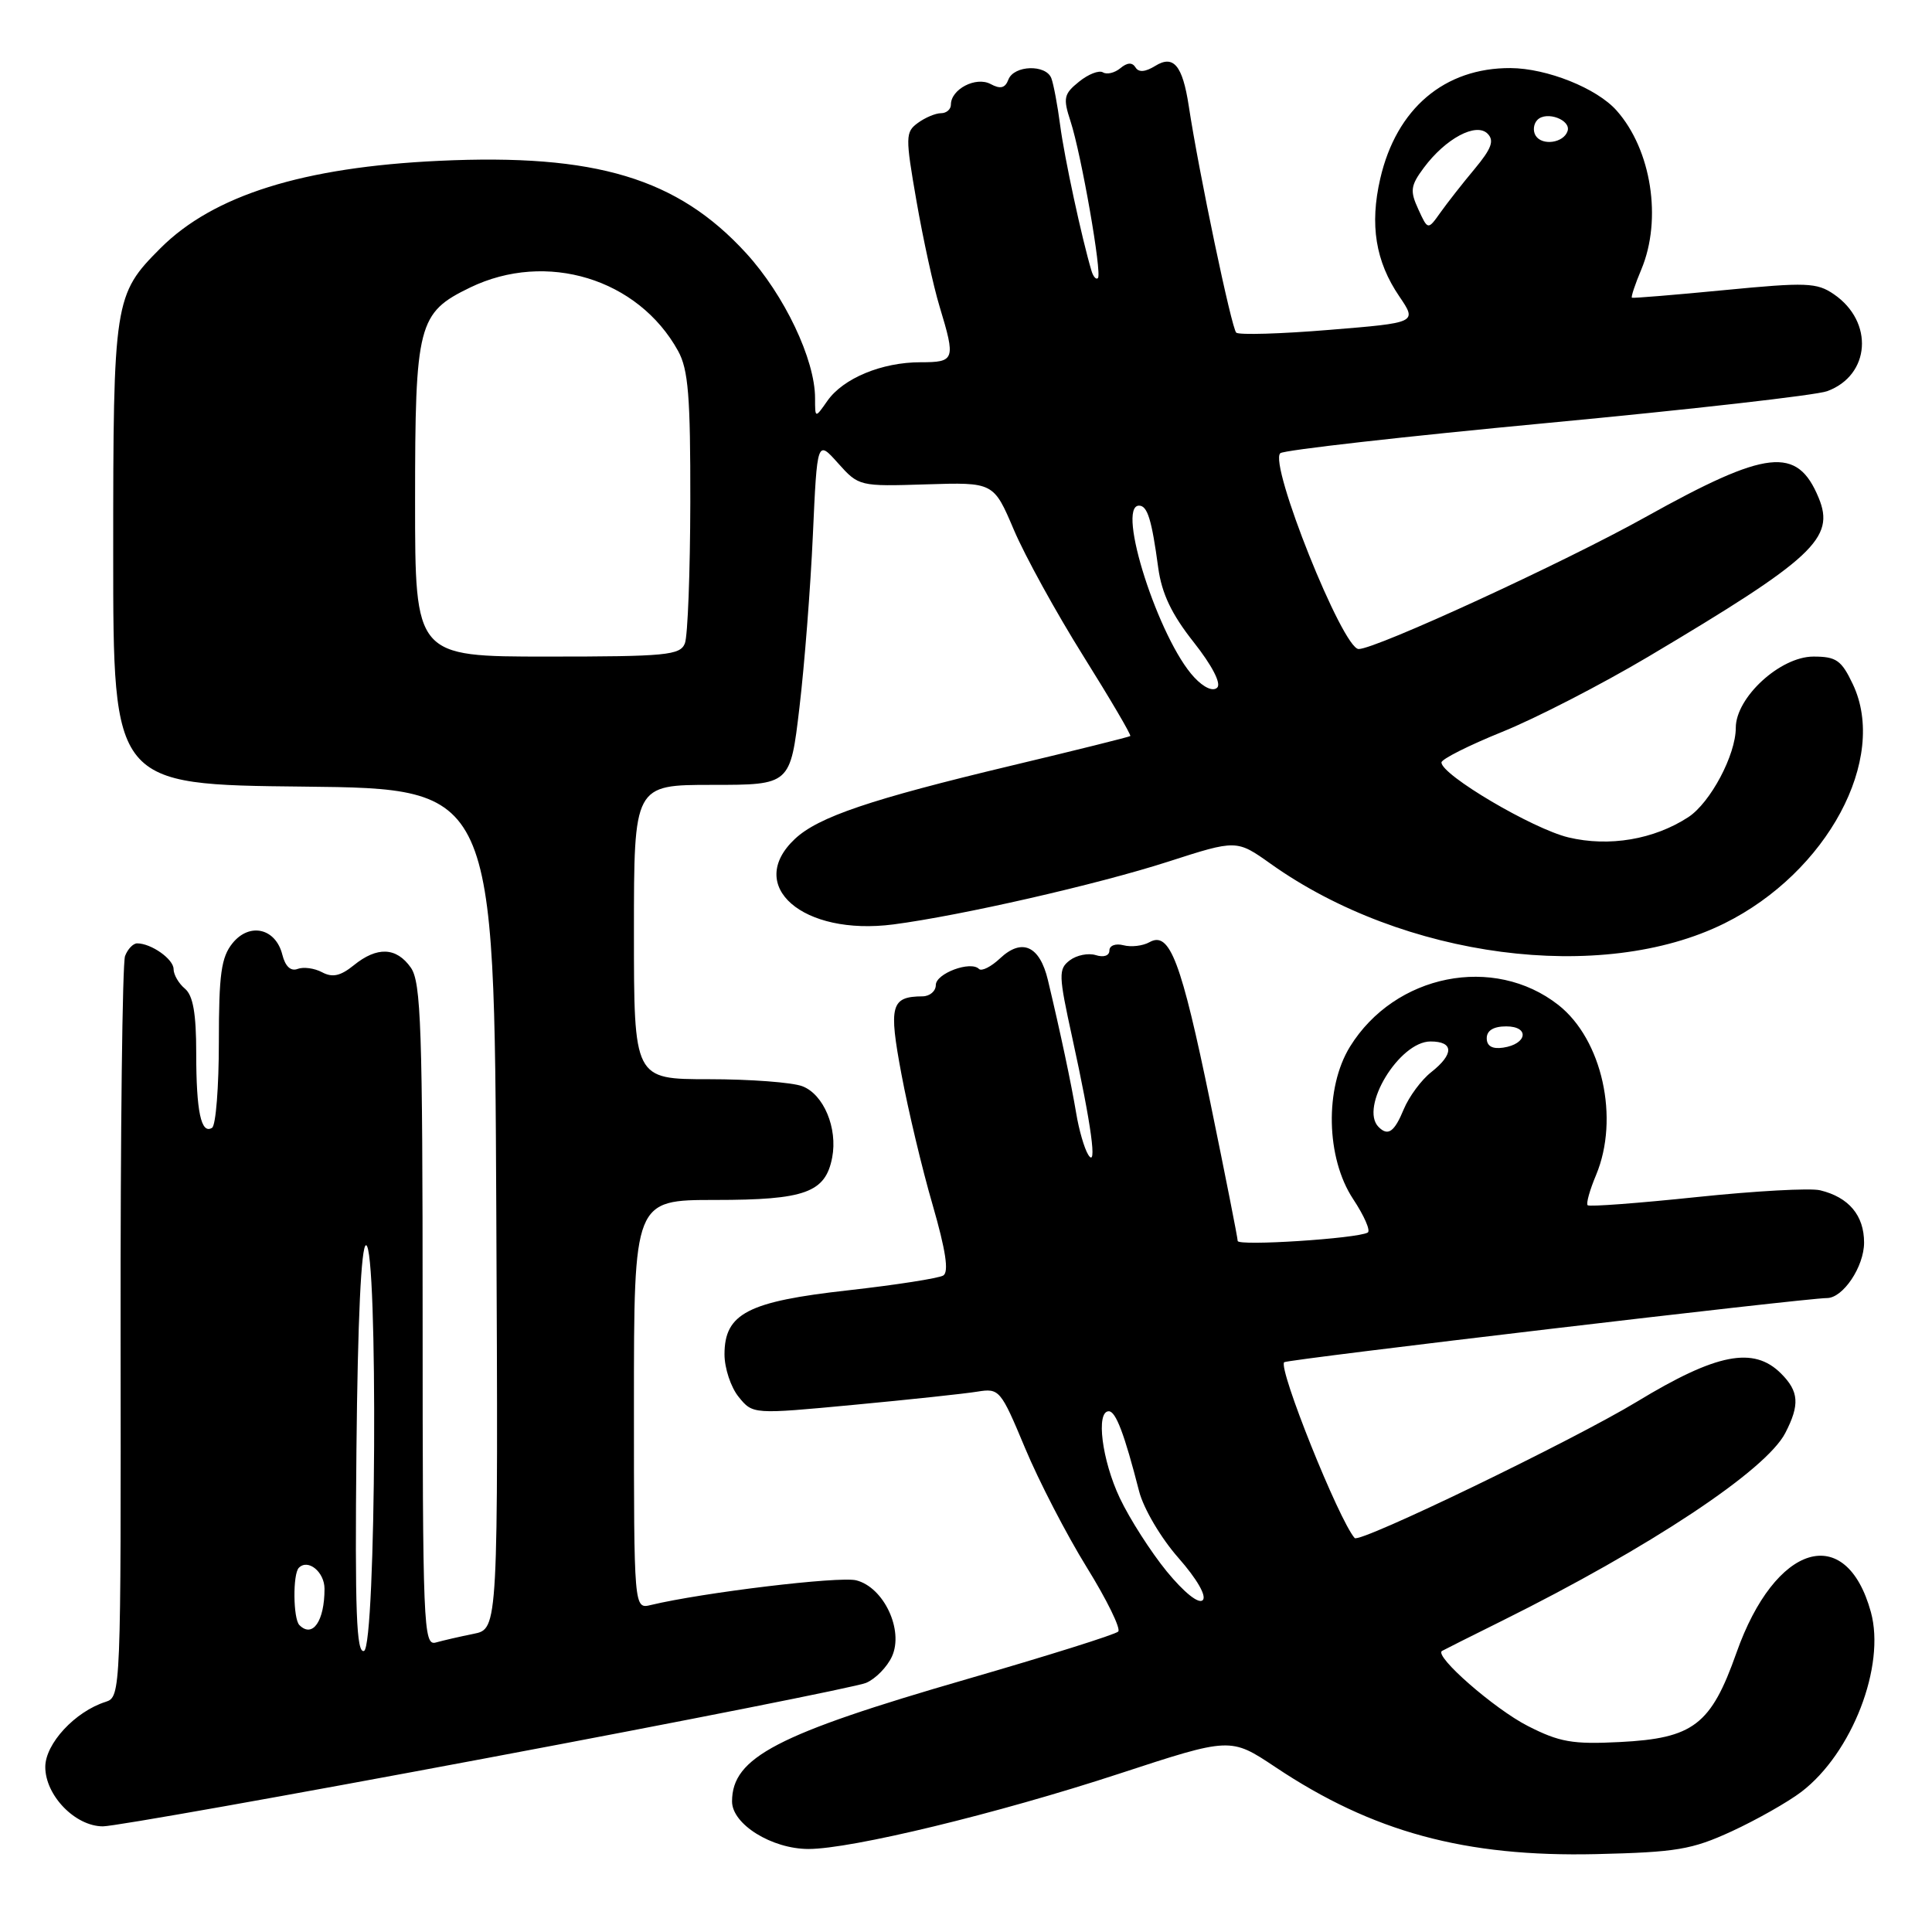 <?xml version="1.0" encoding="UTF-8" standalone="no"?>
<!DOCTYPE svg PUBLIC "-//W3C//DTD SVG 1.1//EN" "http://www.w3.org/Graphics/SVG/1.1/DTD/svg11.dtd" >
<svg xmlns="http://www.w3.org/2000/svg" xmlns:xlink="http://www.w3.org/1999/xlink" version="1.1" viewBox="0 0 256 256">
 <g >
 <path fill="currentColor"
d=" M 229.46 242.66 C 232.73 241.15 236.89 238.80 238.69 237.43 C 245.41 232.30 249.87 220.75 247.90 213.60 C 244.60 201.65 235.21 204.50 230.09 219.00 C 226.71 228.56 224.39 230.34 214.62 230.83 C 208.37 231.15 206.63 230.84 202.42 228.69 C 198.00 226.43 189.99 219.43 191.07 218.76 C 191.31 218.62 194.88 216.82 199.00 214.78 C 218.56 205.07 234.00 194.84 236.56 189.88 C 238.50 186.13 238.37 184.37 236.00 182.00 C 232.37 178.37 227.46 179.32 216.92 185.72 C 208.44 190.86 180.15 204.53 179.50 203.80 C 177.38 201.37 169.34 181.33 170.16 180.50 C 170.54 180.13 239.28 172.00 242.08 172.00 C 244.21 172.00 247.00 167.84 247.00 164.65 C 247.00 161.05 244.98 158.64 241.18 157.72 C 239.90 157.40 232.54 157.81 224.81 158.62 C 217.08 159.43 210.59 159.92 210.37 159.70 C 210.15 159.48 210.65 157.68 211.49 155.69 C 214.62 148.19 212.30 137.74 206.50 133.17 C 197.94 126.45 184.83 129.07 178.88 138.69 C 175.51 144.15 175.70 153.43 179.29 158.87 C 180.76 161.09 181.64 163.09 181.23 163.32 C 179.84 164.12 164.00 165.14 164.00 164.43 C 164.00 164.04 162.37 155.79 160.38 146.11 C 156.51 127.33 155.00 123.34 152.32 124.84 C 151.44 125.34 149.88 125.52 148.86 125.25 C 147.82 124.98 147.00 125.29 147.00 125.95 C 147.00 126.64 146.24 126.89 145.20 126.56 C 144.21 126.25 142.66 126.56 141.75 127.25 C 140.23 128.41 140.26 129.18 142.08 137.50 C 144.63 149.14 145.42 154.98 144.19 153.00 C 143.68 152.18 142.96 149.70 142.60 147.50 C 141.94 143.56 140.55 136.98 138.85 129.85 C 137.77 125.33 135.42 124.26 132.52 126.98 C 131.33 128.10 130.07 128.74 129.72 128.39 C 128.61 127.27 124.00 128.99 124.00 130.52 C 124.00 131.33 123.21 132.01 122.25 132.02 C 118.04 132.05 117.73 133.21 119.45 142.36 C 120.34 147.11 122.19 154.90 123.58 159.66 C 125.32 165.69 125.75 168.54 124.99 169.01 C 124.38 169.38 118.73 170.26 112.42 170.97 C 99.09 172.45 96.00 174.05 96.00 179.46 C 96.00 181.29 96.84 183.82 97.87 185.09 C 99.75 187.41 99.75 187.41 113.12 186.15 C 120.48 185.46 127.85 184.67 129.50 184.40 C 132.42 183.93 132.59 184.13 135.82 191.86 C 137.64 196.23 141.32 203.34 143.99 207.66 C 146.66 211.97 148.54 215.81 148.17 216.19 C 147.80 216.58 138.77 219.41 128.10 222.50 C 102.94 229.78 97.00 232.87 97.00 238.70 C 97.00 241.72 102.26 244.99 107.12 245.00 C 112.81 245.00 132.14 240.32 148.28 235.03 C 163.05 230.19 163.05 230.19 168.98 234.14 C 181.86 242.75 194.14 246.08 211.50 245.68 C 222.13 245.43 224.18 245.09 229.46 242.66 Z  M 64.43 232.97 C 90.87 228.01 113.52 223.51 114.76 222.99 C 116.01 222.46 117.55 220.89 118.19 219.49 C 119.78 216.00 117.11 210.32 113.45 209.40 C 111.22 208.84 93.13 211.02 86.25 212.67 C 84.00 213.22 84.00 213.22 84.00 186.11 C 84.00 159.00 84.00 159.00 94.78 159.00 C 106.69 159.00 109.38 158.02 110.27 153.37 C 111.01 149.48 109.14 145.00 106.31 143.93 C 104.97 143.42 99.40 143.00 93.93 143.00 C 84.00 143.00 84.00 143.00 84.00 123.50 C 84.00 104.00 84.00 104.00 94.36 104.00 C 104.72 104.00 104.72 104.00 105.93 93.75 C 106.60 88.11 107.40 77.82 107.71 70.89 C 108.28 58.28 108.28 58.28 111.04 61.37 C 113.79 64.44 113.87 64.46 122.73 64.18 C 131.66 63.90 131.66 63.90 134.34 70.20 C 135.81 73.66 139.95 81.18 143.53 86.90 C 147.11 92.62 149.92 97.40 149.77 97.53 C 149.62 97.65 142.53 99.42 134.01 101.45 C 115.34 105.91 108.43 108.25 105.33 111.16 C 98.70 117.39 106.37 124.05 118.39 122.49 C 127.32 121.32 145.36 117.21 154.77 114.18 C 163.86 111.25 163.86 111.25 168.39 114.47 C 185.97 126.97 212.23 130.41 228.50 122.35 C 242.12 115.59 250.20 100.54 245.51 90.66 C 244.00 87.48 243.32 87.00 240.29 87.00 C 235.89 87.00 230.00 92.41 230.00 96.44 C 230.00 100.03 226.64 106.35 223.72 108.27 C 219.17 111.24 213.22 112.25 207.82 110.96 C 203.08 109.82 191.00 102.69 191.00 101.03 C 191.00 100.59 194.62 98.77 199.04 96.98 C 203.46 95.20 212.16 90.72 218.38 87.03 C 240.32 73.99 243.20 71.31 240.98 65.96 C 238.14 59.09 234.16 59.53 218.03 68.52 C 207.24 74.54 182.32 86.00 180.03 86.00 C 177.91 86.00 168.08 61.43 169.65 60.05 C 170.12 59.64 186.03 57.84 205.00 56.05 C 223.97 54.26 240.68 52.37 242.12 51.83 C 247.84 49.72 248.33 42.64 243.00 38.99 C 240.74 37.44 239.36 37.39 228.50 38.44 C 221.90 39.08 216.38 39.53 216.24 39.45 C 216.09 39.37 216.65 37.68 217.49 35.69 C 220.26 29.06 218.82 19.84 214.21 14.65 C 211.59 11.69 204.98 9.05 200.15 9.02 C 191.40 8.98 185.03 14.38 182.89 23.67 C 181.48 29.78 182.26 34.64 185.42 39.28 C 187.78 42.76 187.78 42.76 176.14 43.71 C 169.74 44.24 164.19 44.40 163.81 44.08 C 163.20 43.56 158.86 22.89 157.51 14.00 C 156.69 8.66 155.49 7.23 153.08 8.73 C 151.75 9.55 150.88 9.62 150.46 8.93 C 150.03 8.24 149.37 8.27 148.45 9.04 C 147.70 9.66 146.66 9.91 146.15 9.59 C 145.63 9.27 144.20 9.83 142.97 10.83 C 140.96 12.45 140.84 12.99 141.85 16.07 C 143.28 20.45 146.05 36.28 145.48 36.85 C 145.24 37.09 144.86 36.66 144.63 35.89 C 143.35 31.62 141.03 20.84 140.48 16.62 C 140.13 13.94 139.60 11.13 139.31 10.37 C 138.60 8.50 134.36 8.63 133.62 10.54 C 133.19 11.68 132.56 11.84 131.25 11.13 C 129.31 10.10 126.00 11.82 126.00 13.86 C 126.00 14.49 125.41 15.00 124.69 15.00 C 123.97 15.00 122.59 15.58 121.62 16.29 C 119.97 17.50 119.95 18.09 121.44 26.65 C 122.31 31.65 123.68 37.93 124.50 40.62 C 126.64 47.69 126.54 48.00 121.97 48.00 C 116.85 48.00 111.73 50.12 109.63 53.12 C 108.00 55.45 108.00 55.45 108.00 52.76 C 108.00 47.64 103.94 39.10 98.87 33.55 C 89.78 23.61 78.94 20.34 58.19 21.31 C 40.15 22.15 28.29 25.87 21.27 32.88 C 15.12 39.04 15.00 39.79 15.00 73.38 C 15.00 103.97 15.00 103.97 40.25 104.23 C 65.50 104.50 65.50 104.50 65.76 160.17 C 66.02 215.84 66.02 215.84 62.76 216.49 C 60.97 216.85 58.71 217.37 57.75 217.64 C 56.10 218.11 56.00 215.57 56.00 174.29 C 56.00 136.23 55.79 130.15 54.44 128.22 C 52.53 125.50 49.97 125.39 46.87 127.91 C 45.11 129.33 44.05 129.56 42.68 128.83 C 41.67 128.29 40.21 128.09 39.43 128.39 C 38.53 128.73 37.80 128.06 37.41 126.50 C 36.53 122.99 33.07 122.19 30.81 124.98 C 29.31 126.84 29.00 129.09 29.00 138.05 C 29.00 144.01 28.60 149.13 28.10 149.44 C 26.65 150.34 26.00 147.30 26.00 139.54 C 26.00 134.28 25.58 131.90 24.50 131.00 C 23.68 130.32 23.00 129.15 23.00 128.41 C 23.00 127.09 20.04 125.00 18.17 125.00 C 17.65 125.00 16.92 125.75 16.57 126.68 C 16.22 127.60 15.95 150.07 15.98 176.60 C 16.03 224.18 16.01 224.86 14.01 225.50 C 9.95 226.78 6.00 231.05 6.00 234.13 C 6.00 237.91 9.97 242.00 13.64 242.00 C 15.14 242.00 38.00 237.94 64.43 232.97 Z  M 154.60 208.22 C 152.48 205.62 149.68 201.25 148.38 198.50 C 146.01 193.49 145.19 187.00 146.92 187.00 C 147.85 187.00 148.99 190.00 150.94 197.61 C 151.53 199.90 153.83 203.80 156.14 206.42 C 158.61 209.23 159.91 211.49 159.37 212.03 C 158.83 212.57 156.91 211.03 154.60 208.22 Z  M 182.67 149.33 C 180.10 146.76 185.42 138.00 189.55 138.00 C 192.65 138.00 192.68 139.67 189.64 142.07 C 188.33 143.10 186.71 145.30 186.01 146.97 C 184.76 150.00 183.92 150.59 182.67 149.33 Z  M 197.00 137.57 C 197.00 136.55 197.90 136.00 199.58 136.00 C 202.72 136.00 202.37 138.35 199.17 138.82 C 197.73 139.03 197.00 138.61 197.00 137.57 Z  M 47.23 192.09 C 47.40 174.87 47.86 165.00 48.50 165.00 C 50.11 165.00 49.84 218.22 48.23 218.76 C 47.23 219.09 47.02 213.59 47.23 192.09 Z  M 39.67 215.33 C 38.84 214.50 38.78 208.55 39.60 207.74 C 40.82 206.51 43.00 208.29 43.00 210.53 C 43.00 214.81 41.42 217.09 39.67 215.33 Z  M 158.25 89.76 C 153.57 84.78 147.85 67.00 150.93 67.00 C 152.04 67.00 152.61 68.84 153.47 75.23 C 153.94 78.65 155.24 81.39 158.16 85.08 C 160.60 88.17 161.84 90.56 161.29 91.11 C 160.74 91.66 159.53 91.13 158.25 89.76 Z  M 55.00 66.45 C 55.00 42.91 55.38 41.45 62.29 38.10 C 72.40 33.21 84.56 36.92 89.85 46.50 C 91.21 48.97 91.49 52.52 91.47 66.50 C 91.45 75.85 91.13 84.29 90.75 85.25 C 90.13 86.82 88.30 87.00 72.53 87.00 C 55.00 87.00 55.00 87.00 55.00 66.45 Z  M 187.93 27.72 C 186.81 25.29 186.90 24.60 188.67 22.22 C 191.55 18.35 195.59 16.19 197.11 17.71 C 198.03 18.63 197.63 19.70 195.40 22.38 C 193.80 24.29 191.76 26.90 190.85 28.18 C 189.20 30.50 189.20 30.50 187.93 27.72 Z  M 203.48 17.97 C 203.09 17.34 203.20 16.40 203.72 15.88 C 204.93 14.67 208.20 15.89 207.71 17.37 C 207.19 18.95 204.33 19.35 203.48 17.97 Z "/>
</g>
</svg>